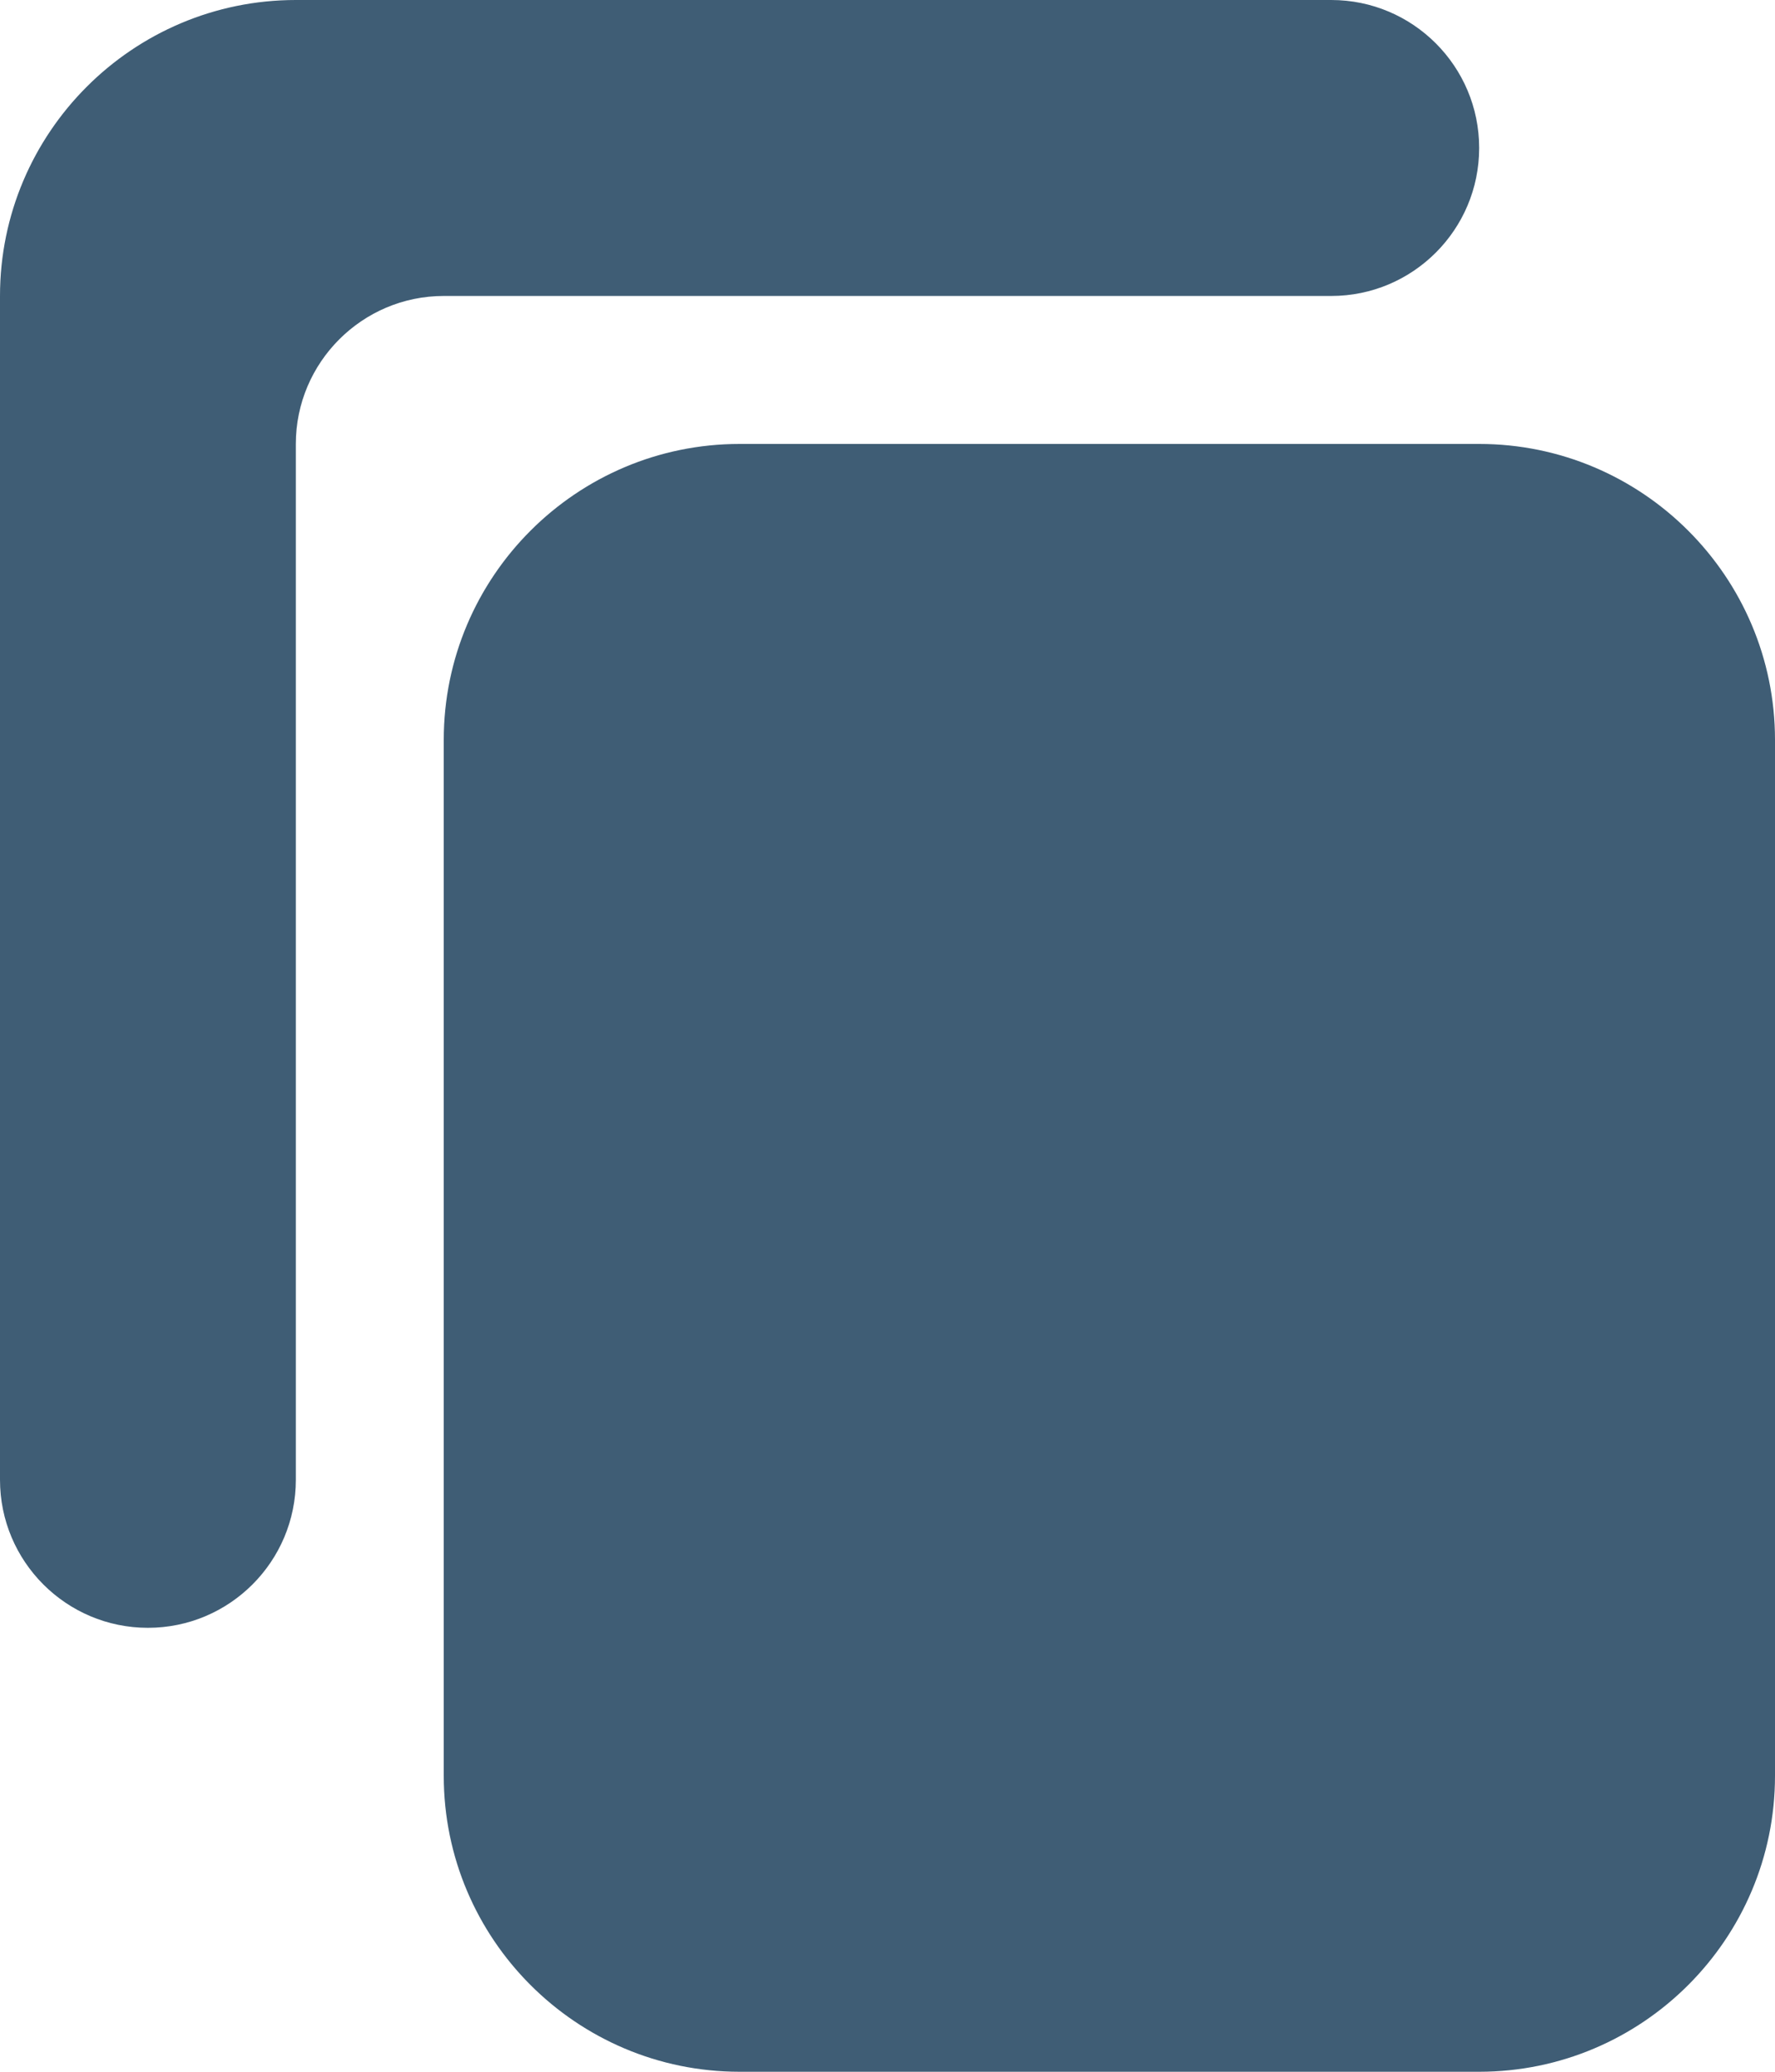 <?xml version="1.0" encoding="UTF-8"?>
<svg width="12px" height="14px" viewBox="0 0 12 14" version="1.1" xmlns="http://www.w3.org/2000/svg" xmlns:xlink="http://www.w3.org/1999/xlink">
    <!-- Generator: Sketch 63.1 (92452) - https://sketch.com -->
    <title>Icons/Actions/Small/Duplicate</title>
    <desc>Created with Sketch.</desc>
    <g id="Icons/Actions/Small/Duplicate" stroke="none" stroke-width="1" fill="none" fill-rule="evenodd">
        <g id="Icon/Actions/Small/Duplicate" fill="#3F5D75">
            <path d="M12,12 L12,5 C12,3.897 11.103,3 10,3 L5,3 C3.897,3 3,3.897 3,5 L3,12 C3,13.103 3.897,14 5,14 L10,14 C11.103,14 12,13.103 12,12" id="Fill-13"></path>
            <path d="M9,0 L2,0 C0.897,0 0,0.897 0,2 L0,10 C0,10.552 0.448,11 1,11 C1.552,11 2,10.552 2,10 L2,3 C2,2.449 2.449,2 3,2 L9,2 C9.552,2 10,1.552 10,1 C10,0.448 9.552,0 9,0" id="Fill-15"></path>
        </g>
    </g>
</svg>
